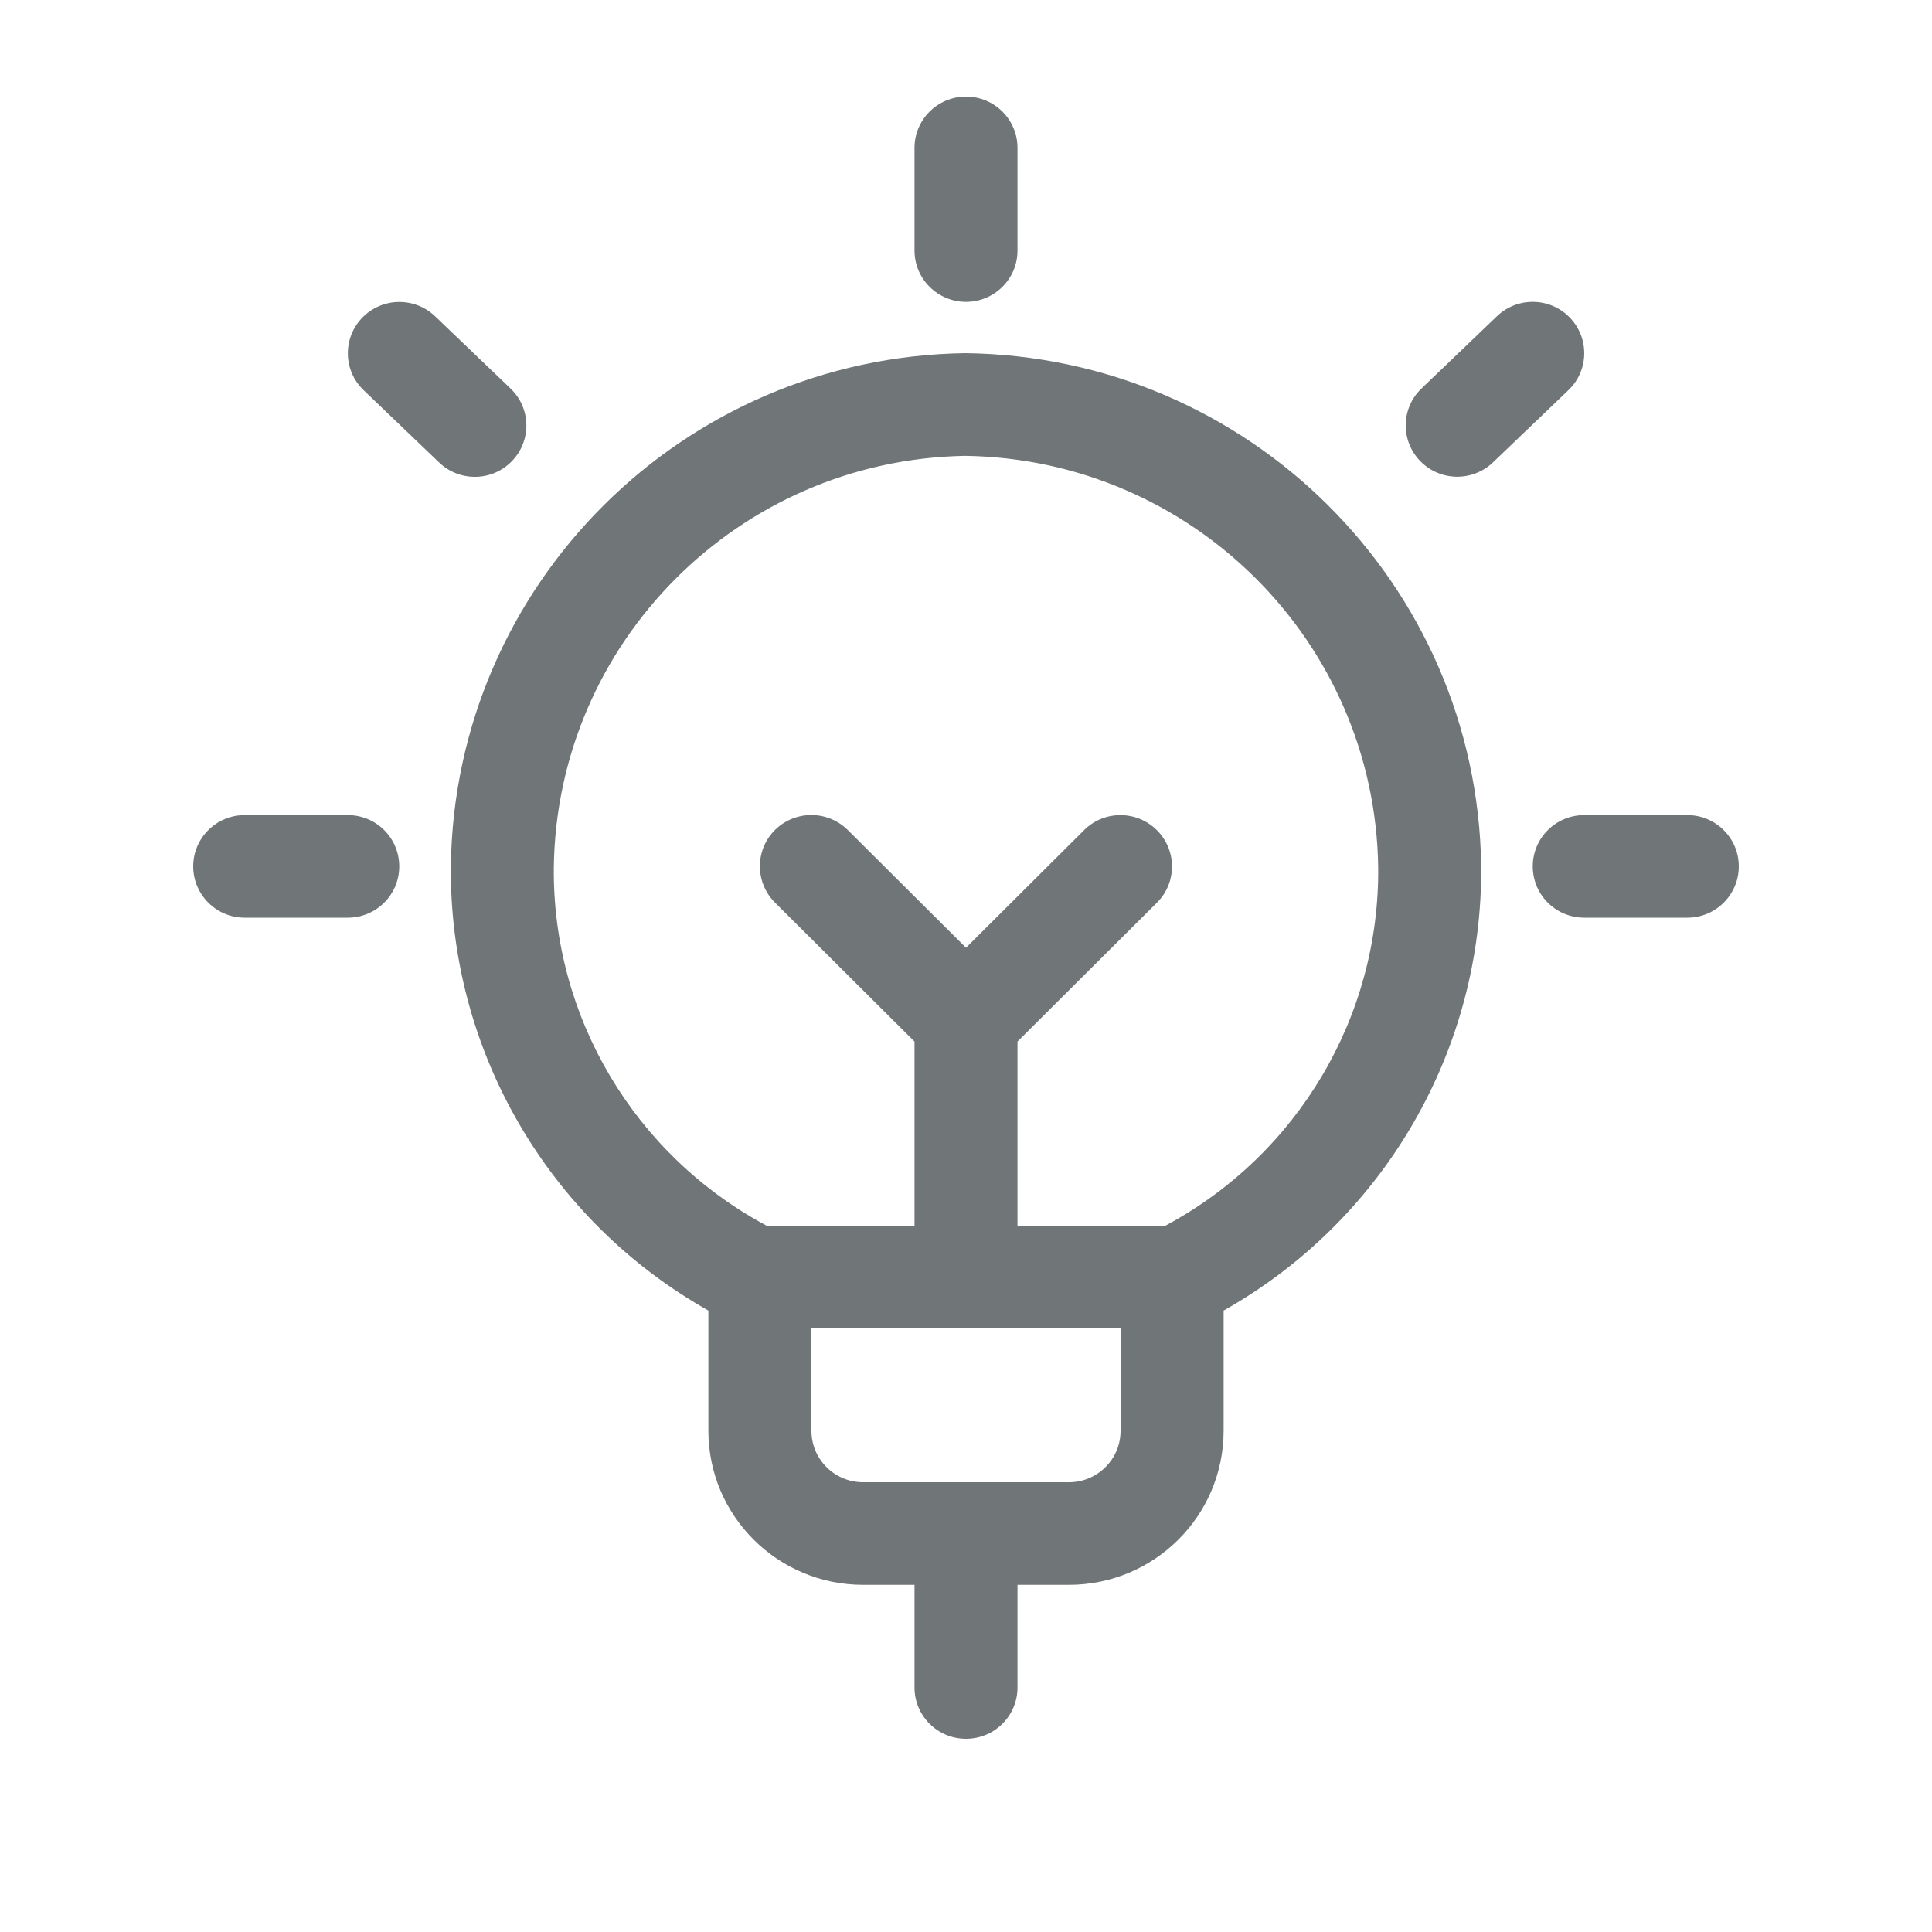<svg xmlns="http://www.w3.org/2000/svg" width="20" height="20" viewBox="0 0 20 20">
  <path fill="#707578" fill-rule="evenodd" d="M9.99,3.656 C12.92,3.69 15.289,6.042 15.333,8.959 C15.352,10.864 14.331,12.629 12.667,13.567 L12.667,13.567 L12.667,14.812 C12.666,15.692 11.95,16.405 11.067,16.406 L11.067,16.406 L10.533,16.406 L10.533,17.469 C10.533,17.762 10.295,18 10,18 C9.705,18 9.467,17.762 9.467,17.469 L9.467,17.469 L9.467,16.406 L8.933,16.406 C8.05,16.405 7.334,15.692 7.333,14.812 L7.333,14.812 L7.333,13.567 C5.671,12.63 4.65,10.868 4.667,8.965 C4.706,6.051 7.066,3.698 9.99,3.656 Z M11.6,13.75 L8.4,13.75 L8.4,14.812 C8.4,15.106 8.639,15.343 8.933,15.344 L8.933,15.344 L11.067,15.344 C11.361,15.343 11.6,15.106 11.6,14.812 L11.6,14.812 L11.6,13.75 Z M9.99,4.719 C7.648,4.76 5.763,6.648 5.733,8.981 C5.719,10.528 6.567,11.955 7.935,12.688 L7.935,12.688 L9.467,12.688 L9.467,10.782 L8.023,9.344 C7.888,9.21 7.835,9.014 7.884,8.831 C7.933,8.647 8.077,8.504 8.262,8.455 C8.446,8.406 8.642,8.459 8.777,8.593 L8.777,8.593 L10,9.811 L11.223,8.593 C11.431,8.386 11.768,8.387 11.976,8.594 C12.184,8.801 12.185,9.137 11.977,9.344 L11.977,9.344 L10.533,10.782 L10.533,12.688 L12.065,12.688 C13.434,11.954 14.282,10.525 14.267,8.976 C14.232,6.638 12.337,4.752 9.99,4.719 Z M3.6,8.438 C3.895,8.438 4.133,8.675 4.133,8.969 C4.133,9.262 3.895,9.5 3.6,9.5 L3.6,9.5 L2.533,9.5 C2.239,9.5 2,9.262 2,8.969 C2,8.675 2.239,8.438 2.533,8.438 L2.533,8.438 Z M17.467,8.438 C17.761,8.438 18,8.675 18,8.969 C18,9.262 17.761,9.5 17.467,9.5 L17.467,9.5 L16.4,9.5 C16.105,9.5 15.867,9.262 15.867,8.969 C15.867,8.675 16.105,8.438 16.4,8.438 L16.4,8.438 Z M3.75,3.289 C3.954,3.078 4.29,3.071 4.503,3.273 L4.503,3.273 L5.285,4.022 C5.498,4.225 5.504,4.562 5.3,4.773 C5.096,4.985 4.758,4.991 4.546,4.788 L4.546,4.788 L3.764,4.039 C3.552,3.836 3.546,3.5 3.75,3.289 Z M15.877,3.125 C16.019,3.128 16.153,3.186 16.251,3.288 C16.455,3.5 16.449,3.836 16.236,4.039 L16.236,4.039 L15.454,4.788 C15.241,4.99 14.905,4.983 14.701,4.772 C14.497,4.561 14.503,4.225 14.715,4.022 L14.715,4.022 L15.497,3.273 C15.599,3.175 15.736,3.122 15.877,3.125 Z M10,1 C10.295,1 10.533,1.238 10.533,1.531 L10.533,1.531 L10.533,2.594 C10.533,2.735 10.477,2.87 10.377,2.969 C10.277,3.069 10.141,3.125 10,3.125 C9.859,3.125 9.723,3.069 9.623,2.969 C9.523,2.87 9.467,2.735 9.467,2.594 L9.467,2.594 L9.467,1.531 C9.467,1.238 9.705,1 10,1 Z"/>
</svg>
